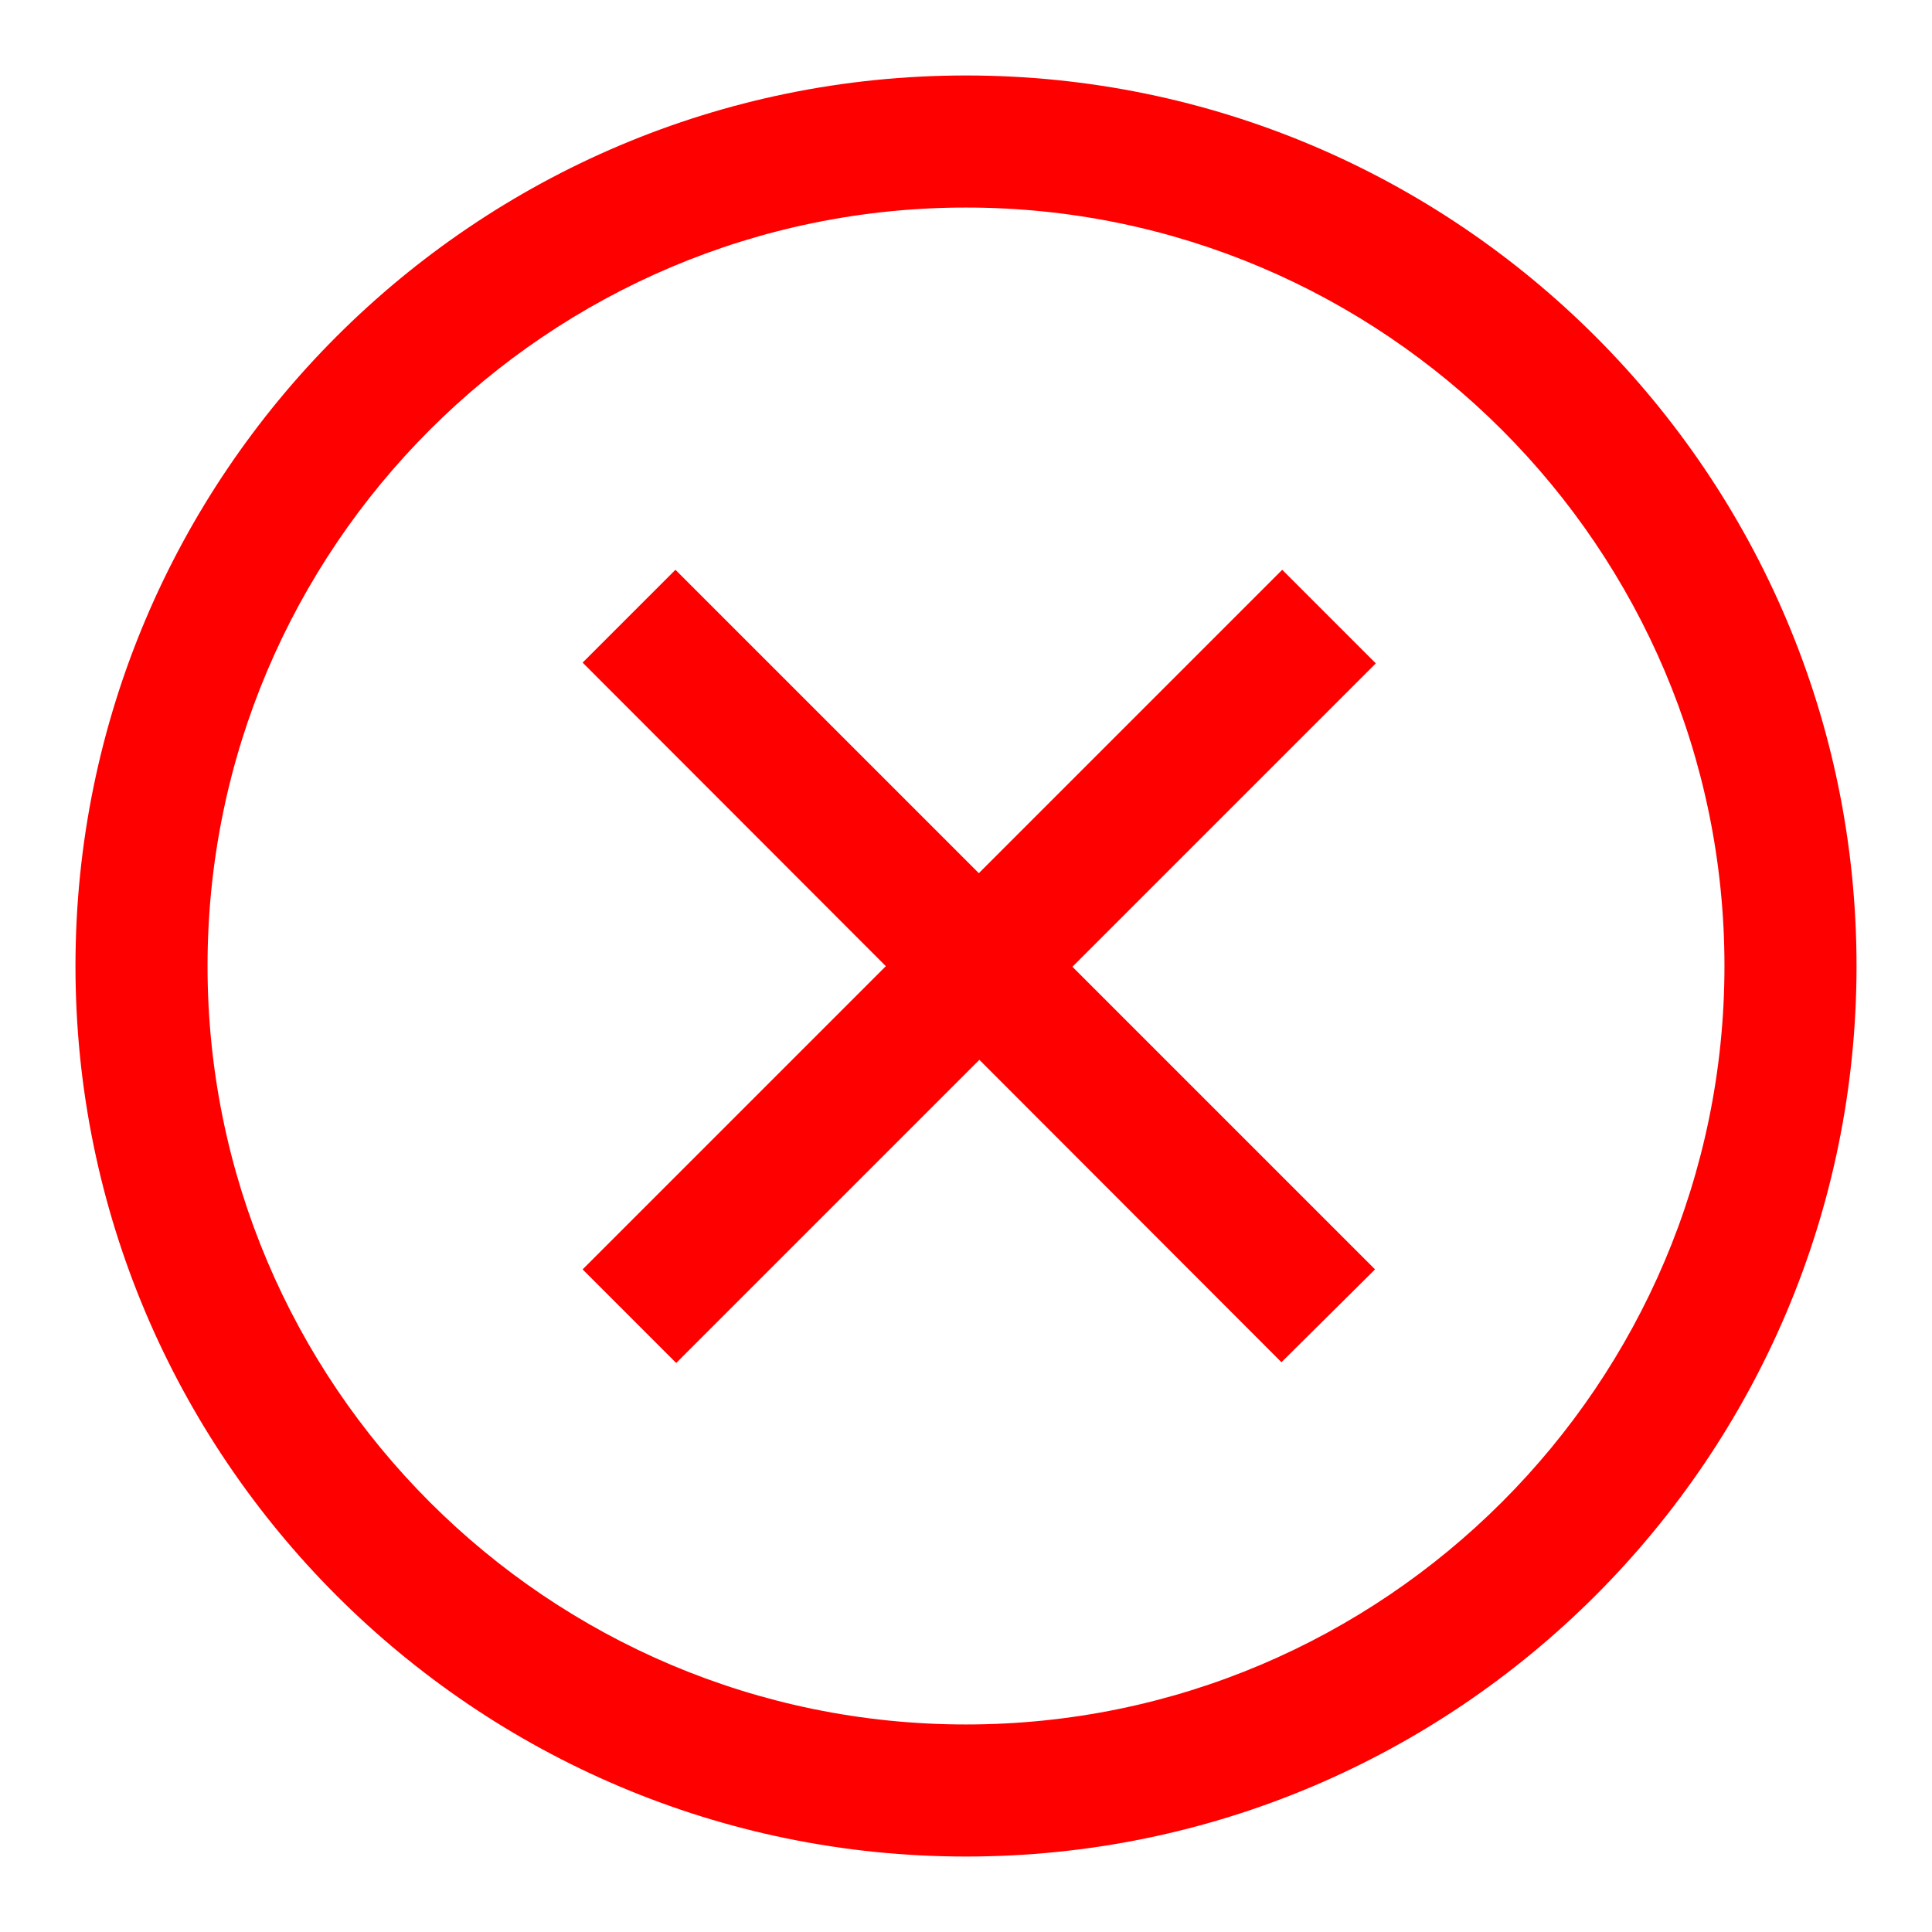 <?xml version="1.0" encoding="utf-8"?>
<!-- Svg Vector Icons : http://www.onlinewebfonts.com/icon -->
<!DOCTYPE svg PUBLIC "-//W3C//DTD SVG 1.1//EN" "http://www.w3.org/Graphics/SVG/1.1/DTD/svg11.dtd">
<svg version="1.1" xmlns="http://www.w3.org/2000/svg" xmlns:xlink="http://www.w3.org/1999/xlink" x="0px" y="0px" viewBox="0 0 256 256" enable-background="new 0 0 256 256" xml:space="preserve">
<g><g><path fill="red" d="M89.5,75.5l92.7,92.7l-12.4,12.3L77.2,87.8L89.5,75.5L89.5,75.5z"/><path fill="red" d="M169.9,75.5l12.4,12.4l-92.7,92.7l-12.4-12.4L169.9,75.5L169.9,75.5z"/><path fill="red" d="M128,246c-65.1,0-118-52.9-118-118C10,62.9,62.9,10,128,10c65.1,0,118,52.9,118,118C246,193.1,193.1,246,128,246z M128,27.5C72.6,27.5,27.5,72.5,27.5,128c0,55.5,45.1,100.5,100.5,100.5c55.4,0,100.5-45.1,100.5-100.5C228.5,72.6,183.4,27.5,128,27.5L128,27.5z"/></g></g>
</svg>